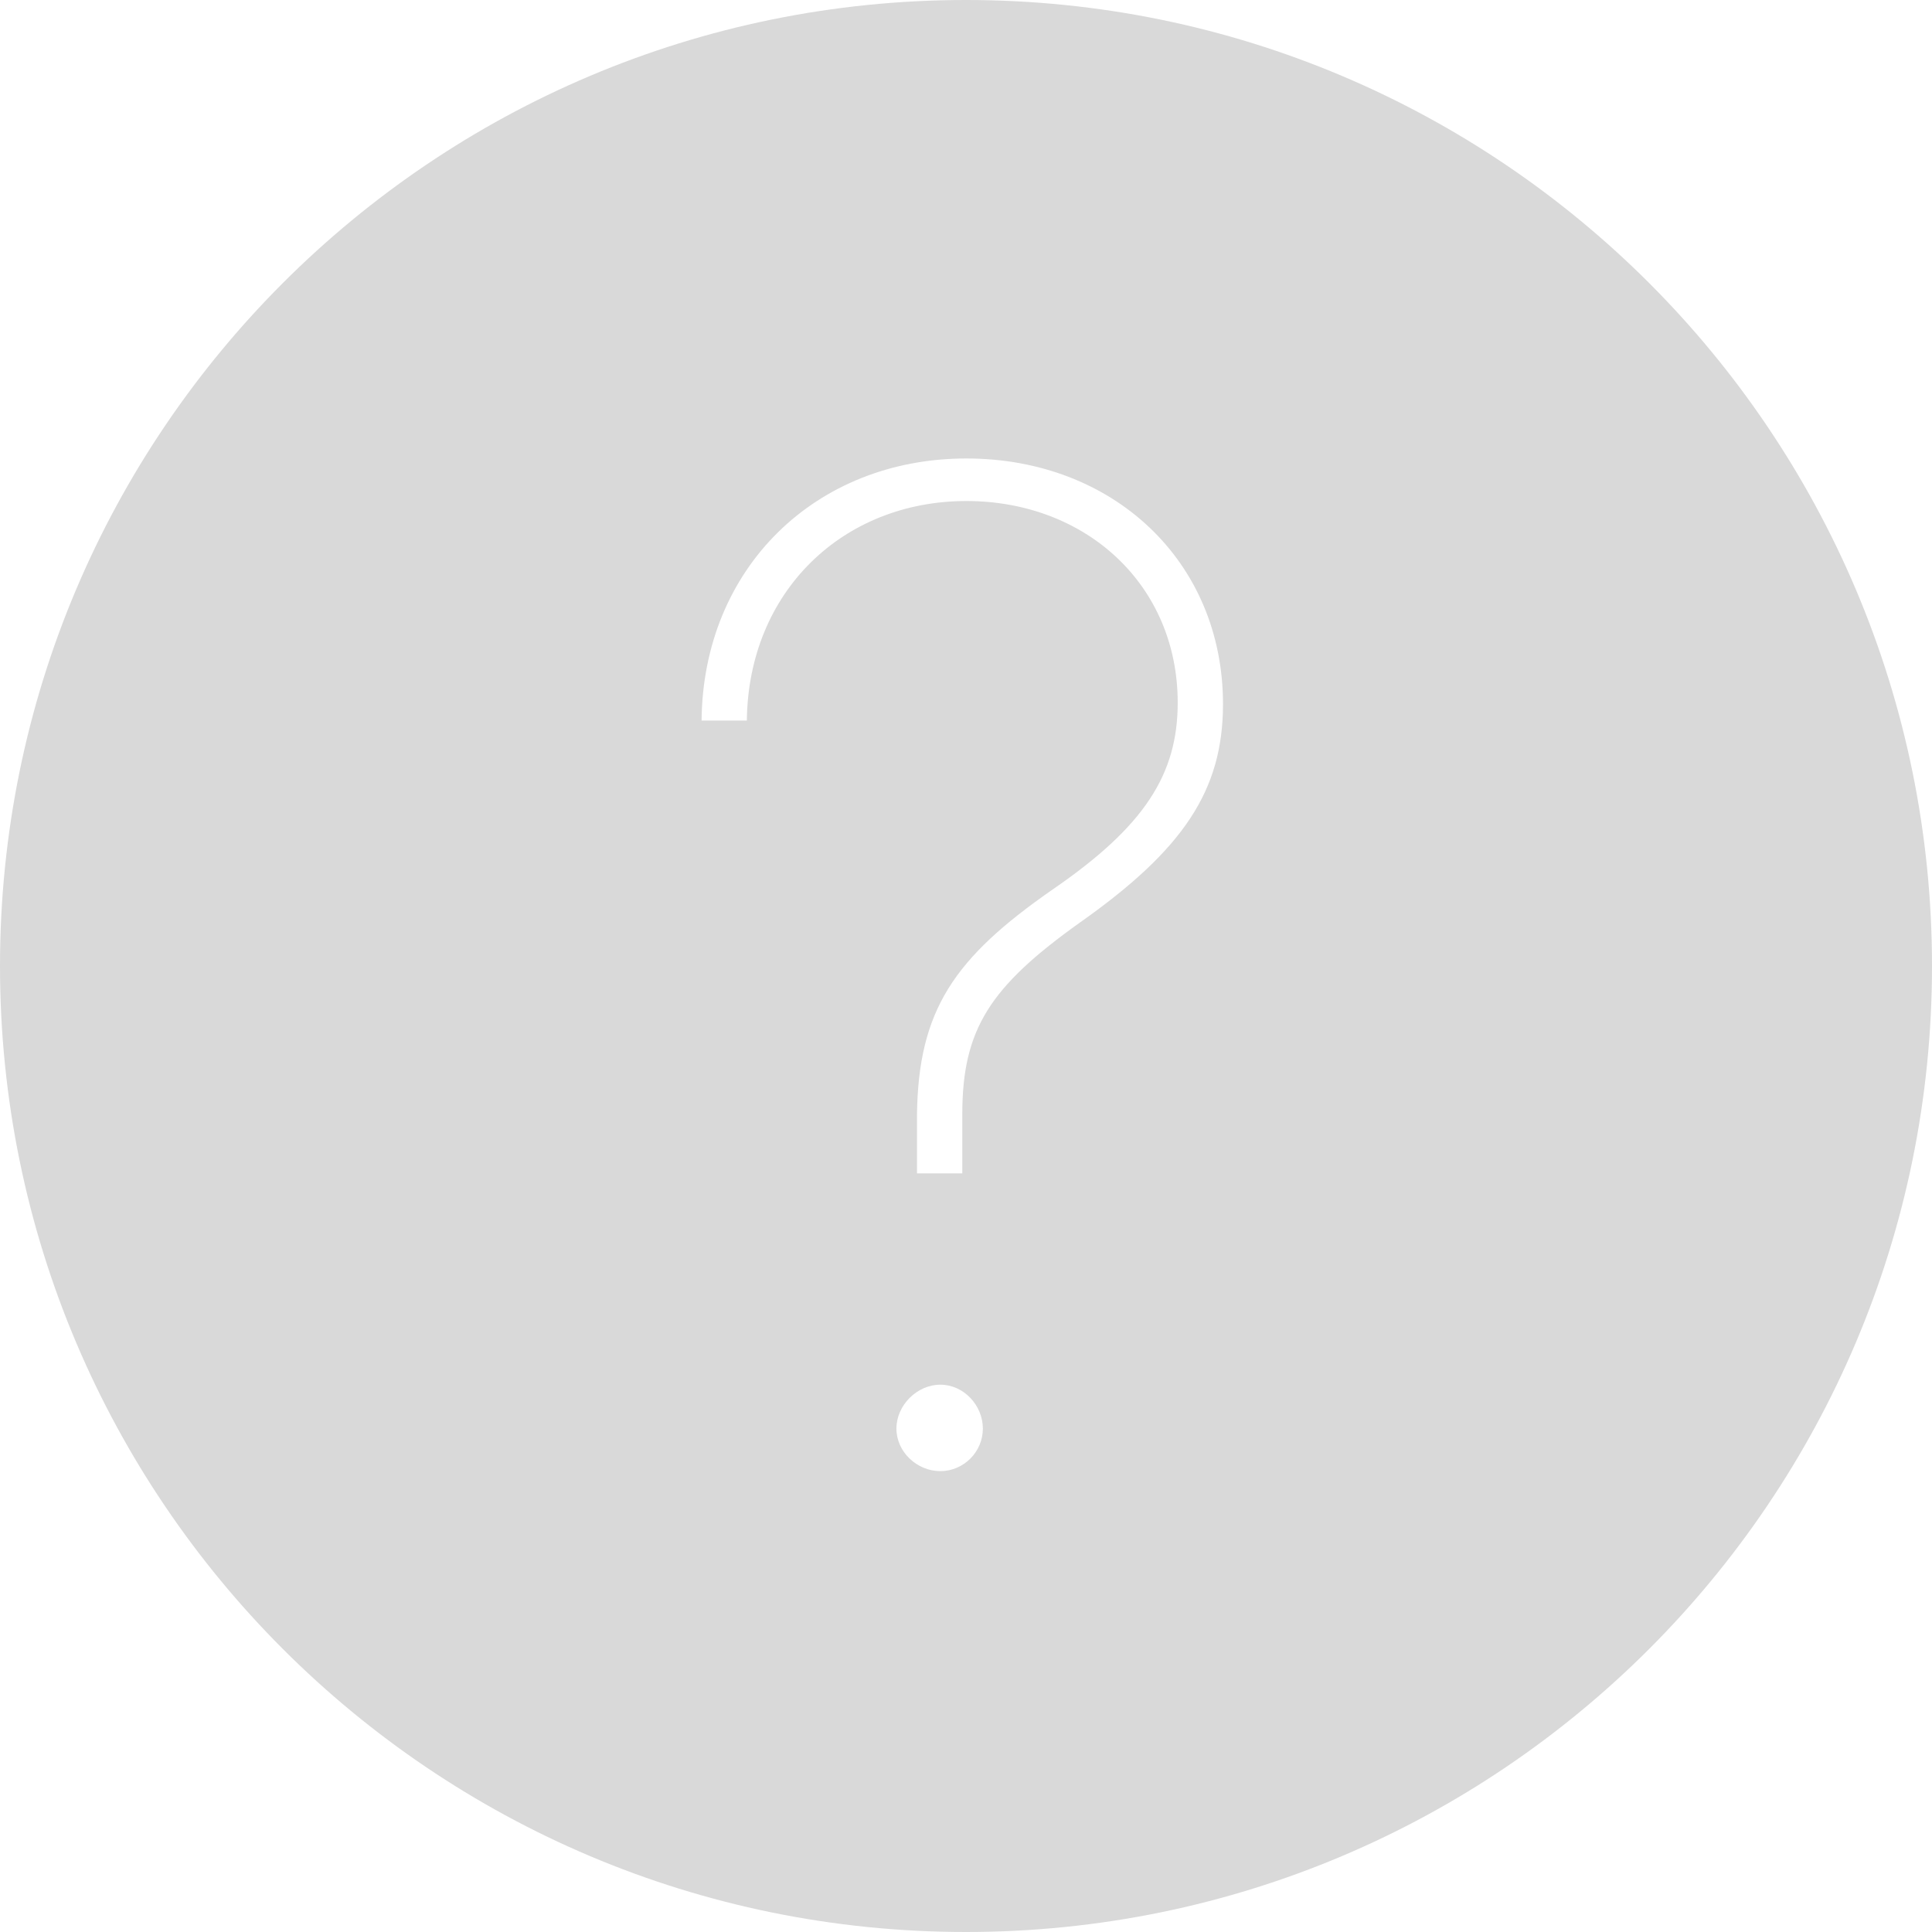 <svg width="88" height="88" viewBox="0 0 88 88" fill="none" xmlns="http://www.w3.org/2000/svg">
<path fill-rule="evenodd" clip-rule="evenodd" d="M44 88C68.3 88 88 68.3 88 44C88 19.7 68.3 0 44 0C19.7 0 0 19.7 0 44C0 68.3 19.7 88 44 88ZM47.956 40.508C43.456 43.633 41.831 46.008 41.768 50.758V53.446H43.831V50.758C43.831 46.883 45.081 44.946 49.206 42.008C53.893 38.696 55.706 36.008 55.706 32.071C55.706 25.571 50.706 20.883 44.018 20.883C37.143 20.883 32.018 25.883 31.956 32.821H34.018C34.081 26.946 38.393 22.821 44.018 22.821C49.456 22.821 53.643 26.633 53.643 32.008C53.643 35.258 52.143 37.633 47.956 40.508ZM40.831 65.071C40.831 66.133 41.768 67.008 42.831 67.008C43.893 67.008 44.768 66.133 44.768 65.071C44.768 64.008 43.893 63.071 42.831 63.071C41.768 63.071 40.831 64.008 40.831 65.071Z" fill="#D9D9D9"/>
</svg>
